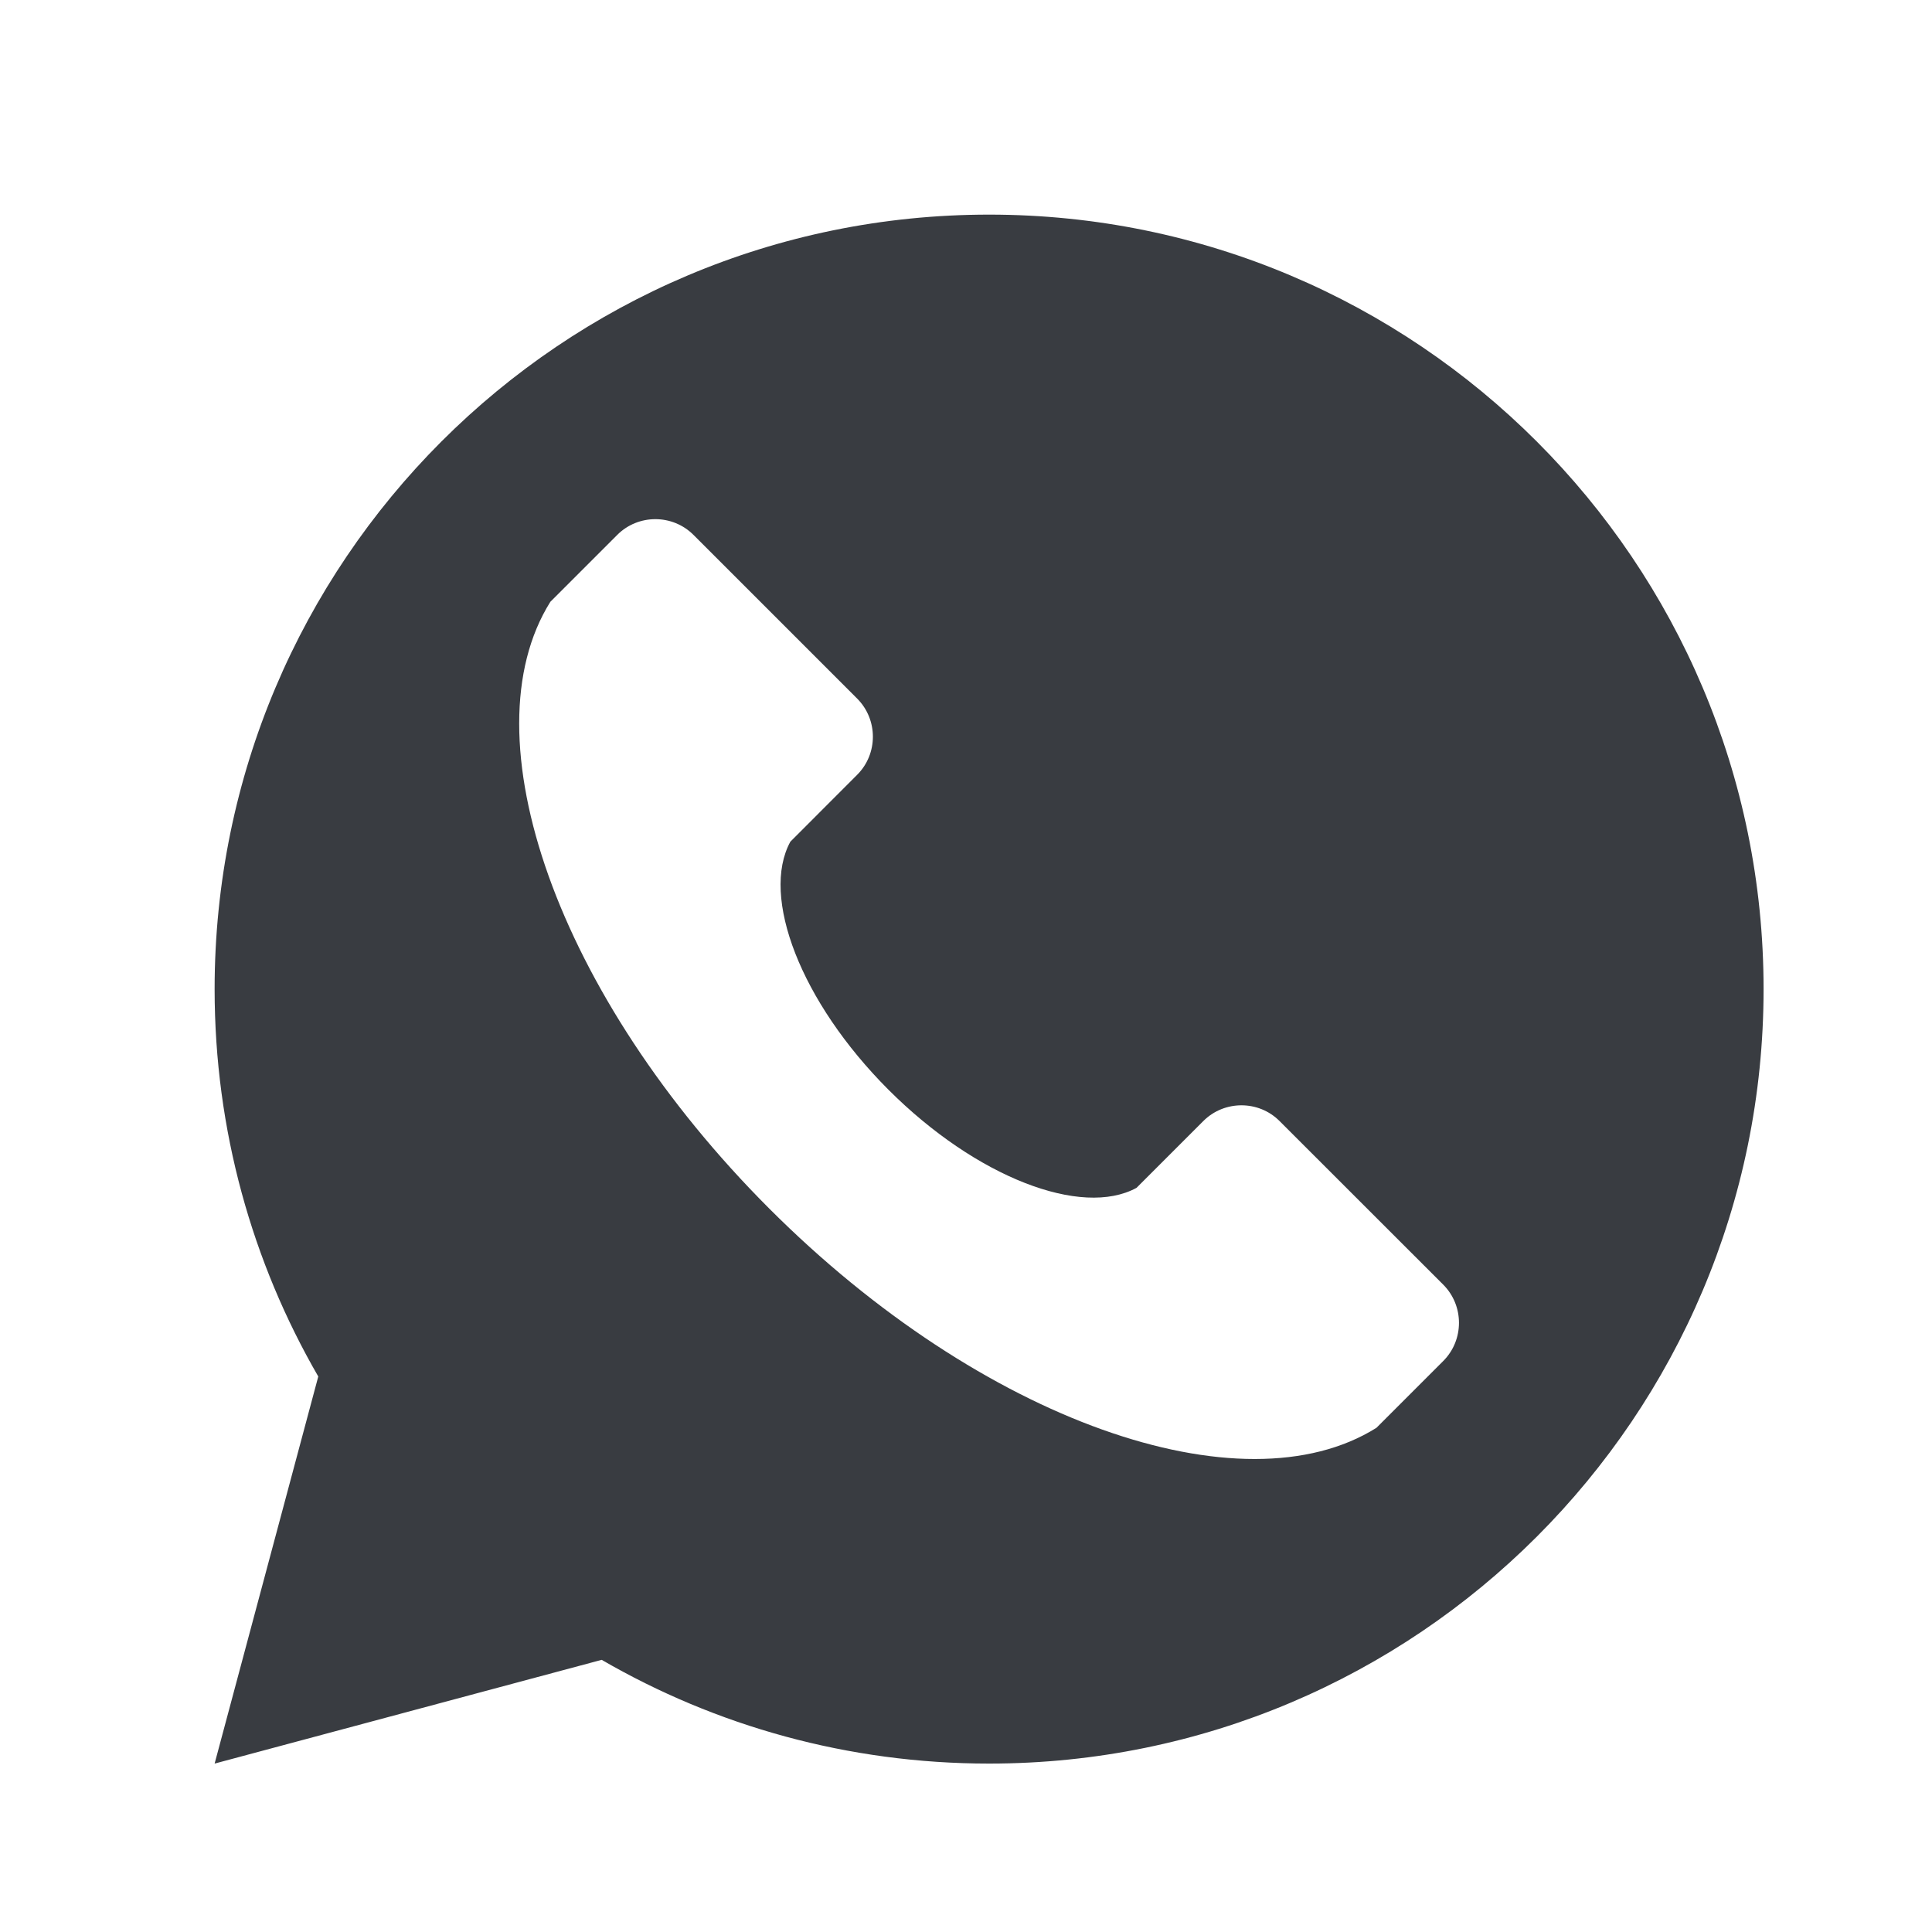 <svg width="23" height="23" viewBox="0 0 23 23" fill="none" xmlns="http://www.w3.org/2000/svg">
<path fill-rule="evenodd" clip-rule="evenodd" d="M11.775 2.555C6.683 2.555 2.555 6.683 2.555 11.775C2.555 13.455 3.004 15.03 3.789 16.387L2.555 20.995L7.163 19.76C8.52 20.546 10.095 20.995 11.775 20.995C16.867 20.995 20.995 16.867 20.995 11.775C20.995 6.683 16.867 2.555 11.775 2.555ZM17.182 16.202L16.386 16.998C14.786 18 11.691 16.921 9.16 14.39C6.629 11.859 5.55 8.764 6.552 7.164L7.348 6.368C7.598 6.118 8.006 6.118 8.256 6.368L10.204 8.316C10.454 8.566 10.454 8.975 10.204 9.224L9.409 10.02C9.053 10.673 9.531 11.926 10.577 12.973C11.623 14.019 12.877 14.497 13.53 14.141L14.325 13.346C14.575 13.096 14.984 13.096 15.233 13.346L17.182 15.294C17.431 15.544 17.431 15.952 17.182 16.202Z" fill="#393C41"/>
</svg>
